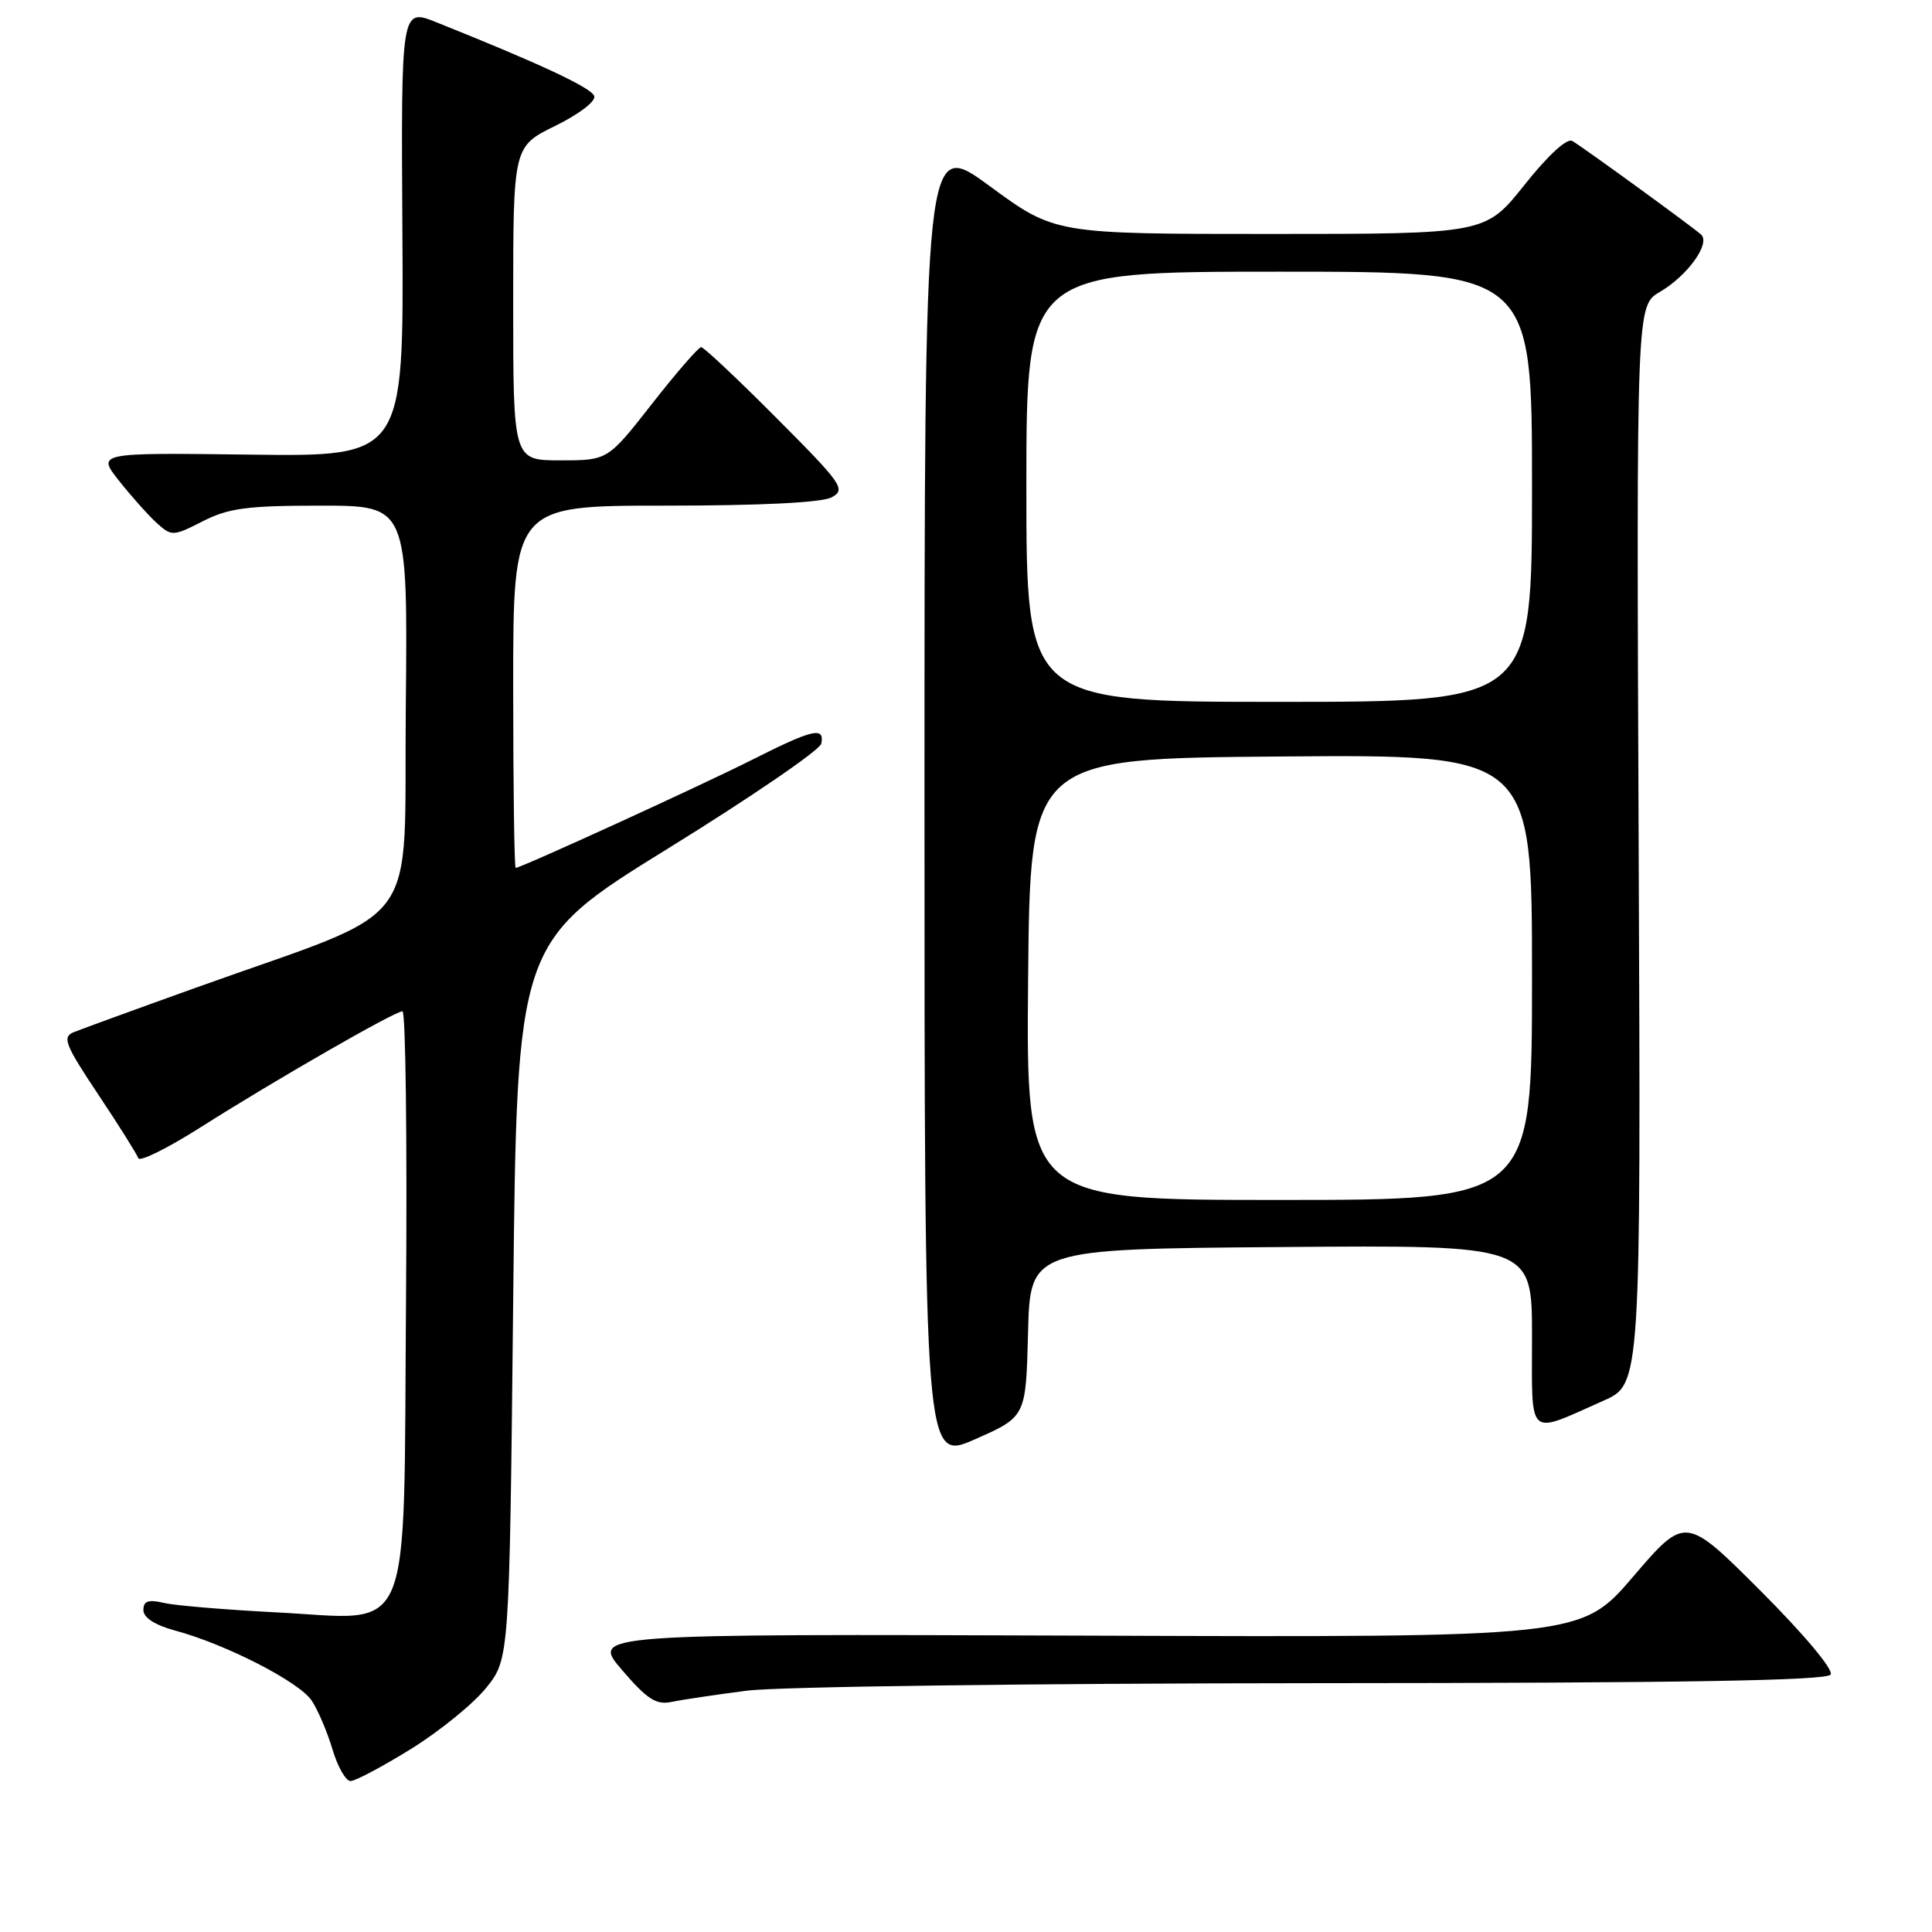 <?xml version="1.0" encoding="UTF-8" standalone="no"?>
<!DOCTYPE svg PUBLIC "-//W3C//DTD SVG 1.1//EN" "http://www.w3.org/Graphics/SVG/1.1/DTD/svg11.dtd" >
<svg xmlns="http://www.w3.org/2000/svg" xmlns:xlink="http://www.w3.org/1999/xlink" version="1.1" viewBox="0 0 256 256">
 <g >
 <path fill="currentColor"
d=" M 54.45 231.75 C 58.23 229.41 62.71 225.77 64.41 223.66 C 67.50 219.82 67.50 219.82 68.00 172.31 C 68.50 124.81 68.50 124.81 88.50 112.44 C 99.50 105.64 108.65 99.38 108.82 98.54 C 109.30 96.25 107.70 96.62 99.73 100.64 C 92.89 104.09 69.03 115.00 68.33 115.00 C 68.15 115.00 68.00 104.20 68.00 91.00 C 68.00 67.00 68.00 67.00 88.07 67.00 C 100.78 67.00 108.89 66.60 110.19 65.90 C 112.12 64.87 111.64 64.17 102.90 55.40 C 97.75 50.23 93.26 46.00 92.91 46.00 C 92.56 46.00 89.63 49.37 86.40 53.50 C 80.53 61.00 80.53 61.00 74.26 61.00 C 68.00 61.00 68.00 61.00 68.00 40.21 C 68.00 19.42 68.00 19.42 73.57 16.68 C 76.73 15.13 78.97 13.42 78.74 12.73 C 78.38 11.63 71.50 8.42 57.82 2.95 C 53.14 1.08 53.14 1.08 53.32 30.79 C 53.50 60.50 53.50 60.50 33.16 60.24 C 12.82 59.98 12.82 59.98 15.80 63.74 C 17.44 65.81 19.69 68.32 20.79 69.32 C 22.75 71.08 22.94 71.07 26.87 69.07 C 30.27 67.33 32.77 67.00 42.48 67.00 C 54.03 67.00 54.03 67.00 53.77 93.67 C 53.46 124.03 56.54 119.91 26.00 130.86 C 18.02 133.72 10.71 136.39 9.75 136.78 C 8.22 137.41 8.62 138.43 13.00 145.00 C 15.75 149.12 18.14 152.93 18.32 153.46 C 18.50 153.99 22.21 152.15 26.57 149.38 C 36.32 143.19 52.30 134.00 53.33 134.00 C 53.75 134.00 53.96 151.14 53.80 172.09 C 53.44 218.33 55.00 214.58 36.50 213.64 C 29.90 213.30 23.26 212.75 21.75 212.40 C 19.65 211.91 19.00 212.14 19.00 213.34 C 19.00 214.35 20.52 215.33 23.18 216.05 C 29.94 217.87 39.68 222.87 41.31 225.35 C 42.14 226.61 43.38 229.52 44.06 231.82 C 44.75 234.12 45.82 236.00 46.45 236.00 C 47.07 236.00 50.67 234.09 54.45 231.75 Z  M 99.00 224.02 C 103.12 223.49 136.96 223.05 174.19 223.03 C 222.84 223.01 242.08 222.69 242.57 221.89 C 242.97 221.24 239.05 216.57 233.29 210.80 C 223.32 200.84 223.32 200.84 216.41 208.90 C 209.50 216.97 209.50 216.97 143.91 216.73 C 78.32 216.50 78.32 216.50 82.41 221.27 C 85.76 225.18 86.95 225.94 89.00 225.51 C 90.38 225.22 94.88 224.55 99.00 224.02 Z  M 136.22 176.62 C 136.50 165.50 136.50 165.50 169.75 165.24 C 203.00 164.97 203.00 164.97 203.00 177.05 C 203.00 190.83 202.23 190.14 212.47 185.60 C 217.43 183.40 217.43 183.40 217.13 111.95 C 216.83 40.50 216.83 40.50 219.94 38.68 C 223.62 36.53 226.69 32.25 225.40 31.08 C 224.25 30.04 209.88 19.59 208.34 18.68 C 207.64 18.26 205.12 20.57 202.00 24.50 C 196.83 31.00 196.83 31.00 168.30 31.00 C 139.78 31.00 139.78 31.00 131.14 24.66 C 122.50 18.32 122.50 18.32 122.50 105.99 C 122.50 193.66 122.50 193.66 129.22 190.70 C 135.94 187.73 135.94 187.73 136.22 176.62 Z  M 136.23 129.75 C 136.50 100.50 136.50 100.50 169.75 100.24 C 203.00 99.97 203.00 99.97 203.00 129.49 C 203.00 159.00 203.00 159.00 169.48 159.00 C 135.97 159.00 135.97 159.00 136.23 129.75 Z  M 136.00 64.50 C 136.00 36.00 136.00 36.00 169.50 36.00 C 203.00 36.00 203.00 36.00 203.00 64.50 C 203.00 93.00 203.00 93.00 169.50 93.00 C 136.00 93.00 136.00 93.00 136.00 64.50 Z "/>
</g>
</svg>